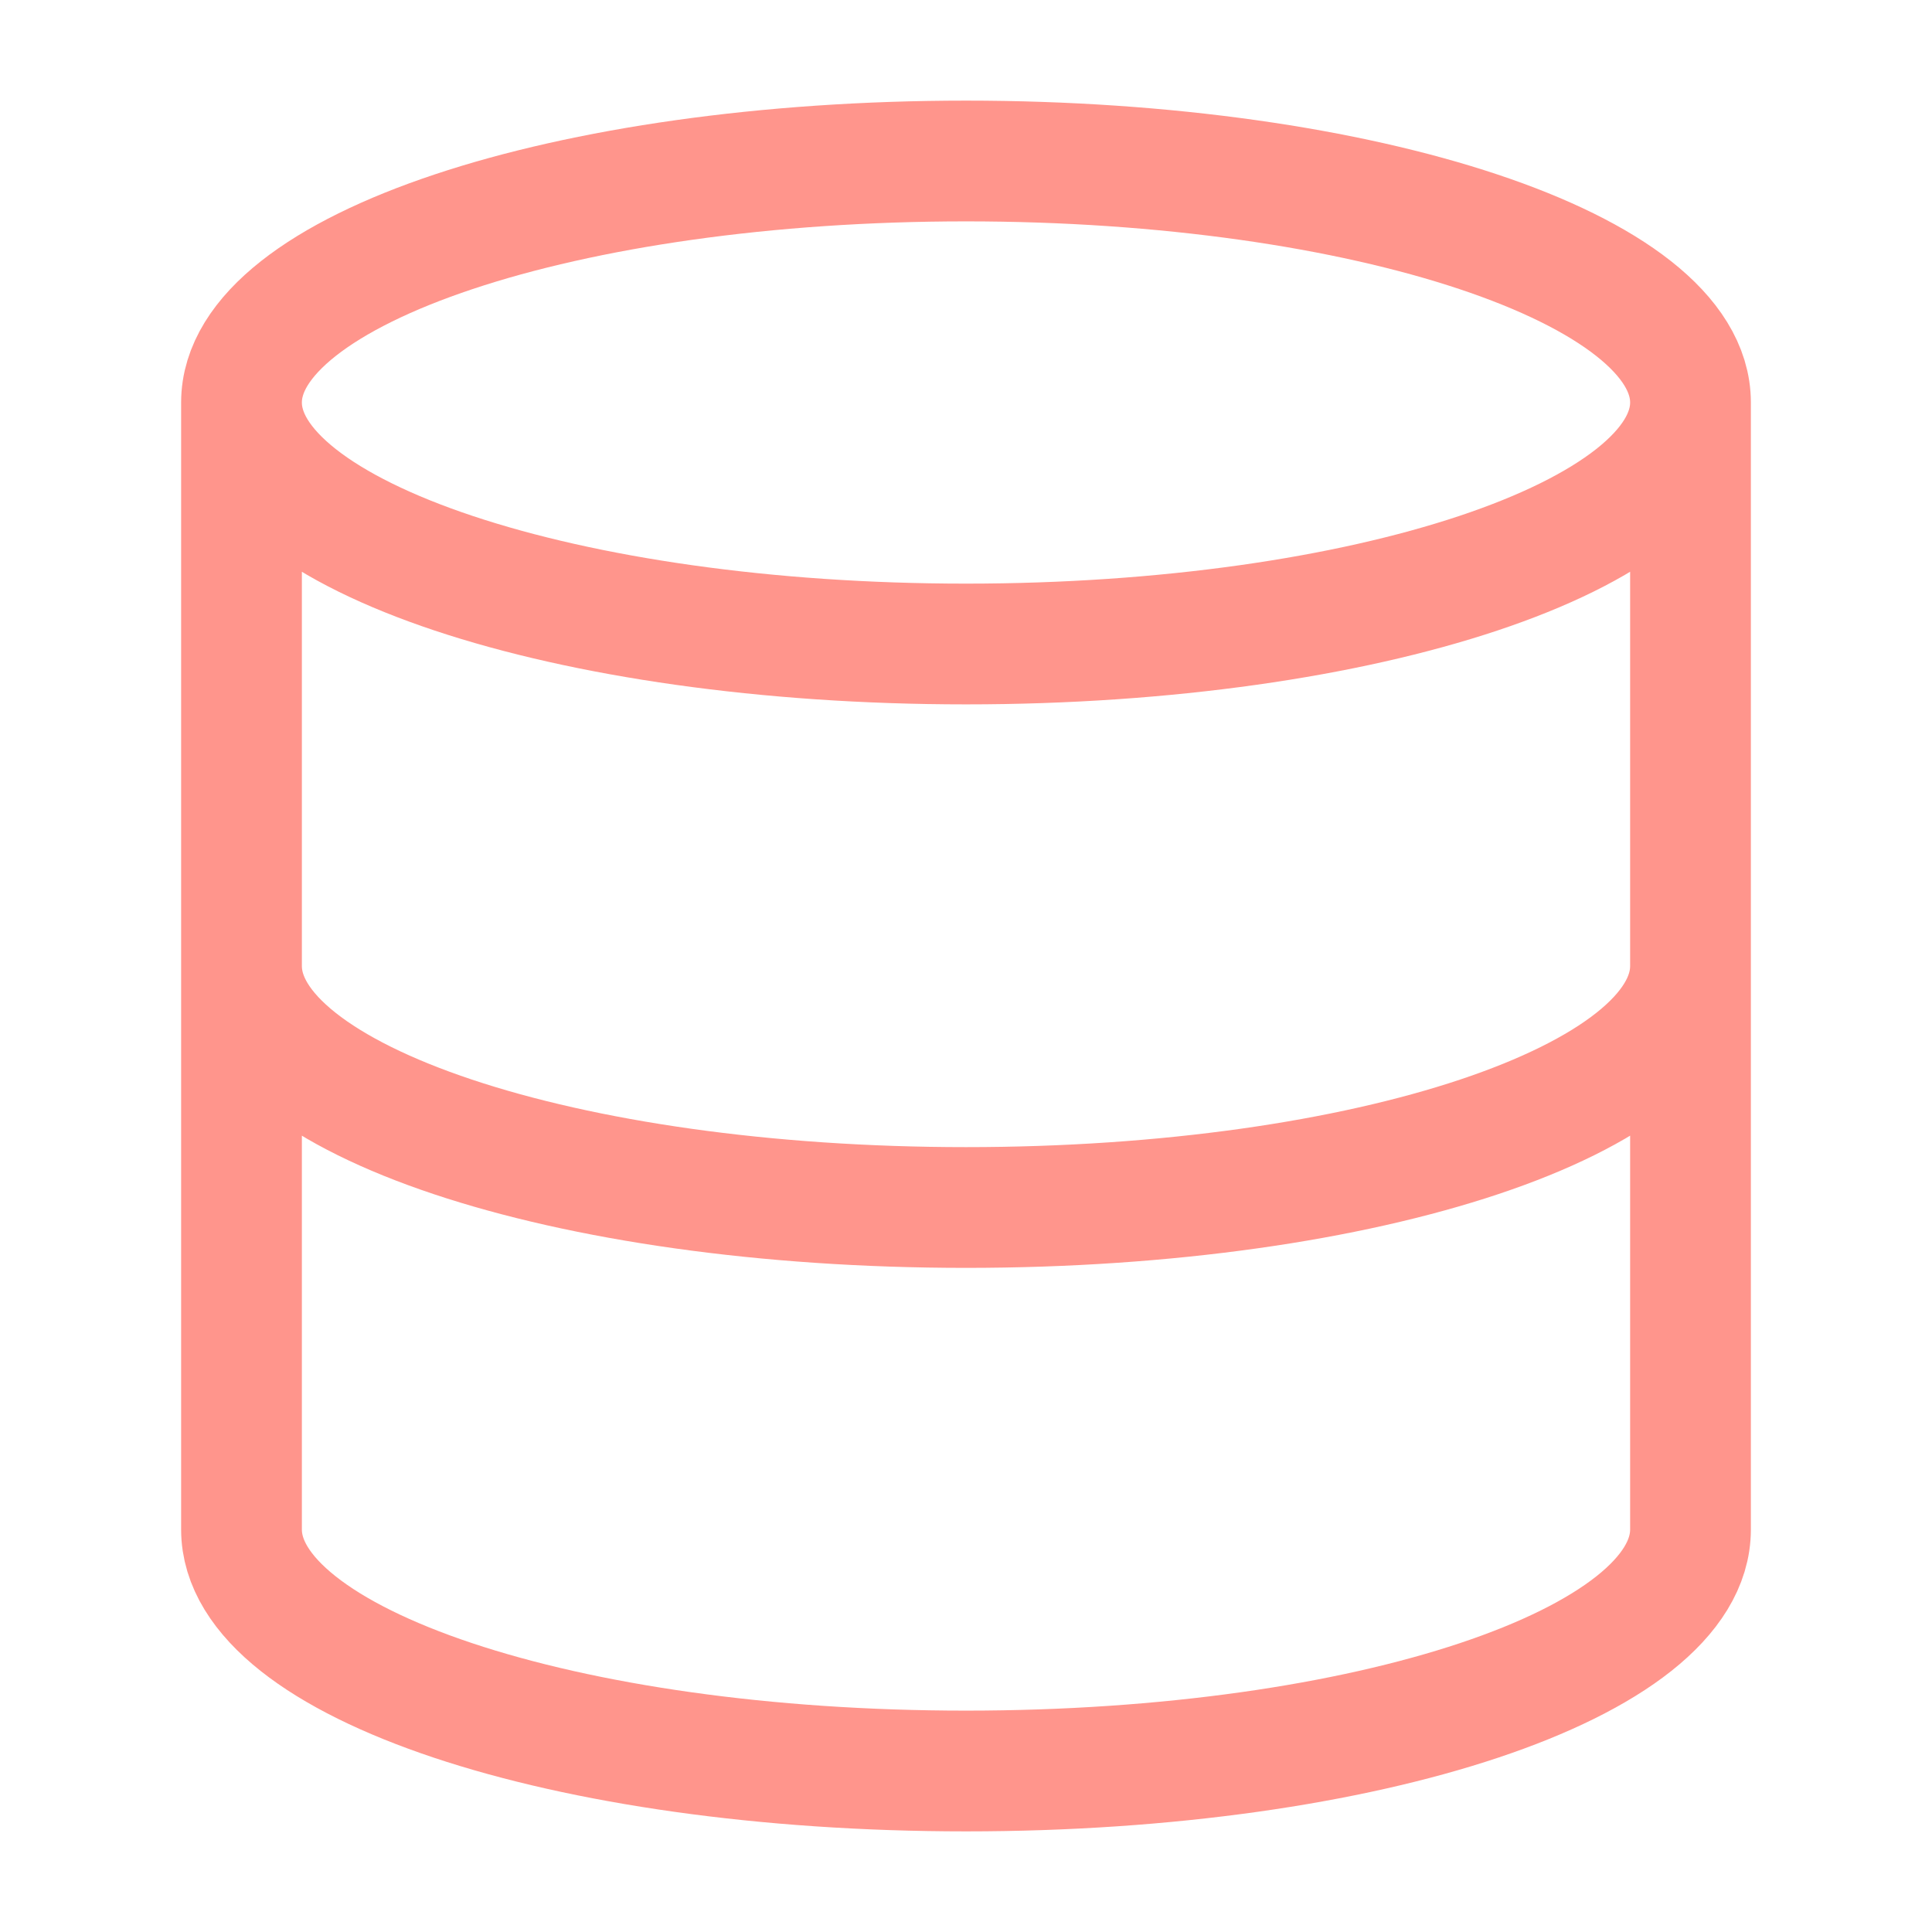 <svg width="96" height="96" viewBox="0 0 96 96" fill="none" xmlns="http://www.w3.org/2000/svg">
<path d="M84 20C84 26.627 67.882 32 48 32C28.118 32 12 26.627 12 20M84 20C84 13.373 67.882 8 48 8C28.118 8 12 13.373 12 20M84 20V76C84 82.64 68 88 48 88C28 88 12 82.64 12 76V20M84 48C84 54.64 68 60 48 60C28 60 12 54.64 12 48" stroke="#FF958C" stroke-width="6" stroke-linecap="round" stroke-linejoin="round"/>
</svg>
